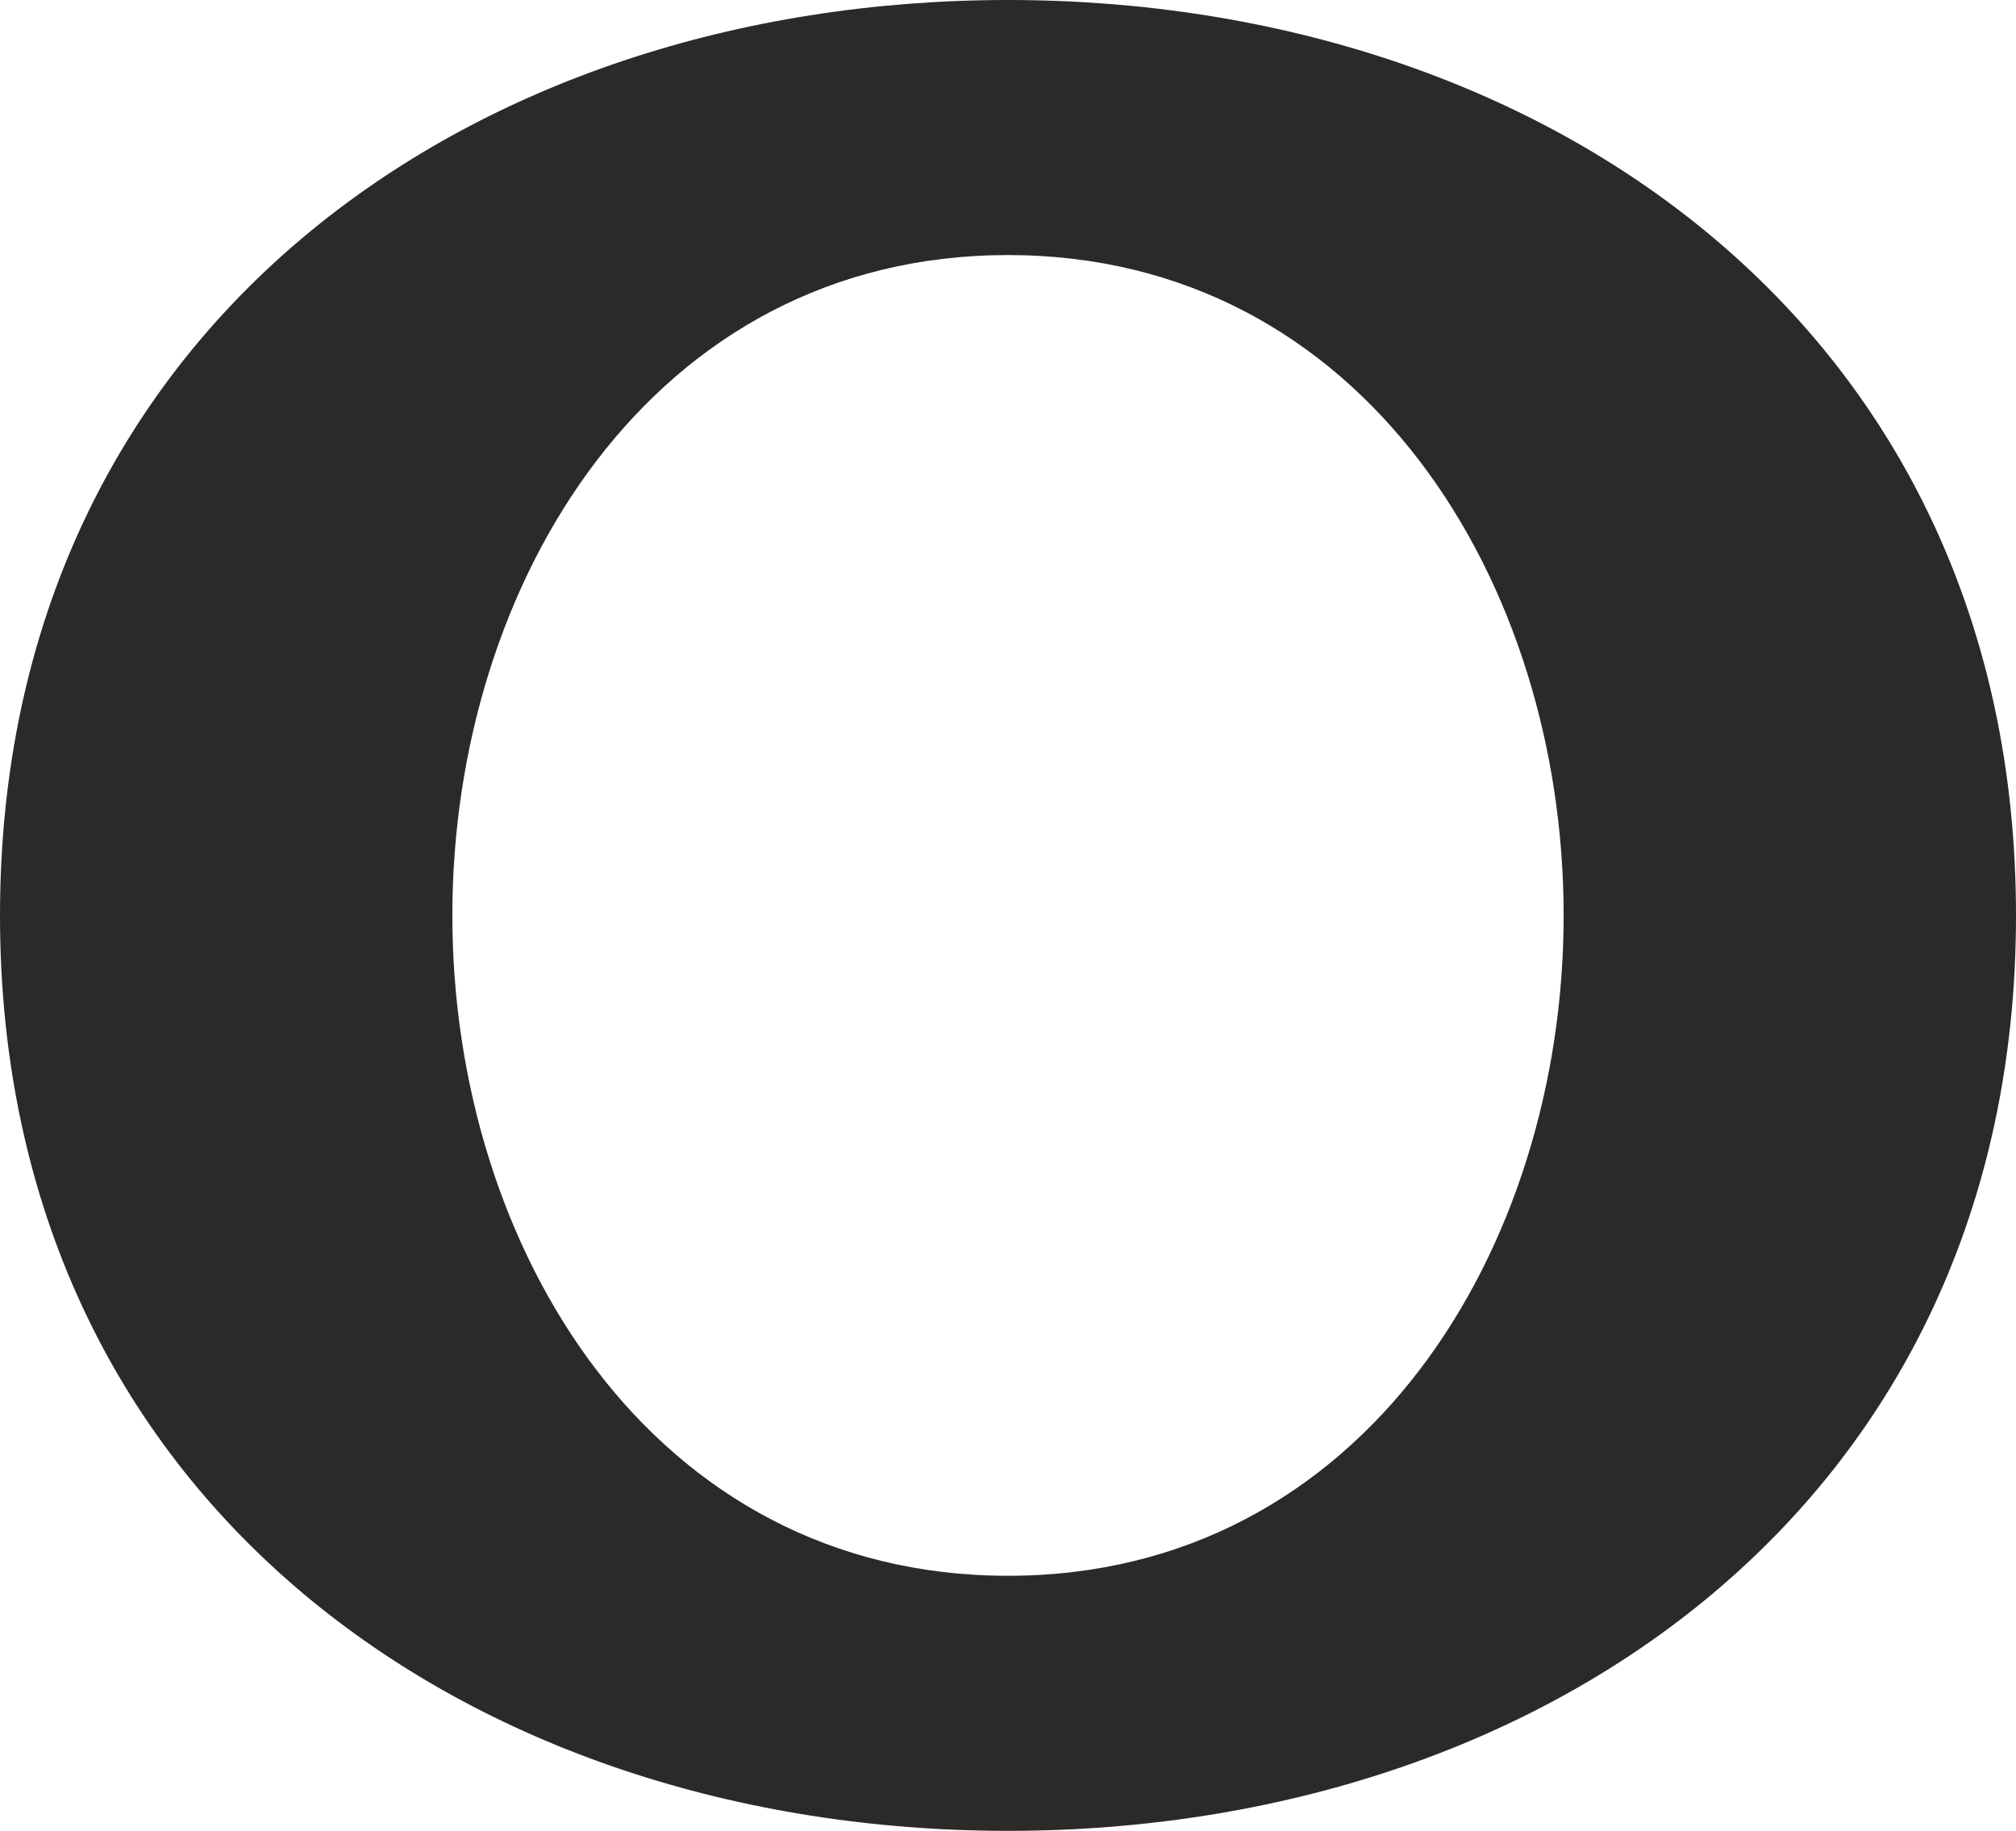 <?xml version="1.0" encoding="UTF-8"?>
<!DOCTYPE svg PUBLIC "-//W3C//DTD SVG 1.1//EN" "http://www.w3.org/Graphics/SVG/1.1/DTD/svg11.dtd">
<!-- Creator: CorelDRAW 2020 (64-Bit) -->
<svg xmlns="http://www.w3.org/2000/svg" xml:space="preserve" width="123.56mm" height="112.183mm" version="1.1" style="shape-rendering:geometricPrecision; text-rendering:geometricPrecision; image-rendering:optimizeQuality; fill-rule:evenodd; clip-rule:evenodd"
viewBox="0 0 12356.04 11218.33"
 xmlns:xlink="http://www.w3.org/1999/xlink"
 xmlns:xodm="http://www.corel.com/coreldraw/odm/2003">
 <defs>
  <style type="text/css">
   <![CDATA[
    .fil0 {fill:#2B2A29;fill-rule:nonzero}
   ]]>
  </style>
 </defs>
 <g id="Layer_x0020_1">
  <path class="fil0" d="M12356.04 5609.17c0,-3586.82 -2878.4,-5609.17 -6178.03,-5609.17 -3299.62,0 -6178.01,2022.35 -6178.01,5609.17 0,3586.81 2878.4,5609.16 6178.02,5609.16 3299.63,0 6178.02,-2022.35 6178.02,-5609.16zm-2772.46 0c0,2039.56 -1225.88,4046.3 -3405.56,4046.3 -2179.67,0 -3405.56,-2006.74 -3405.56,-4046.3 0,-2039.57 1225.88,-4046.31 3405.55,-4046.31 2179.68,0 3405.57,2006.74 3405.57,4046.31z"/>
 </g>
</svg>
